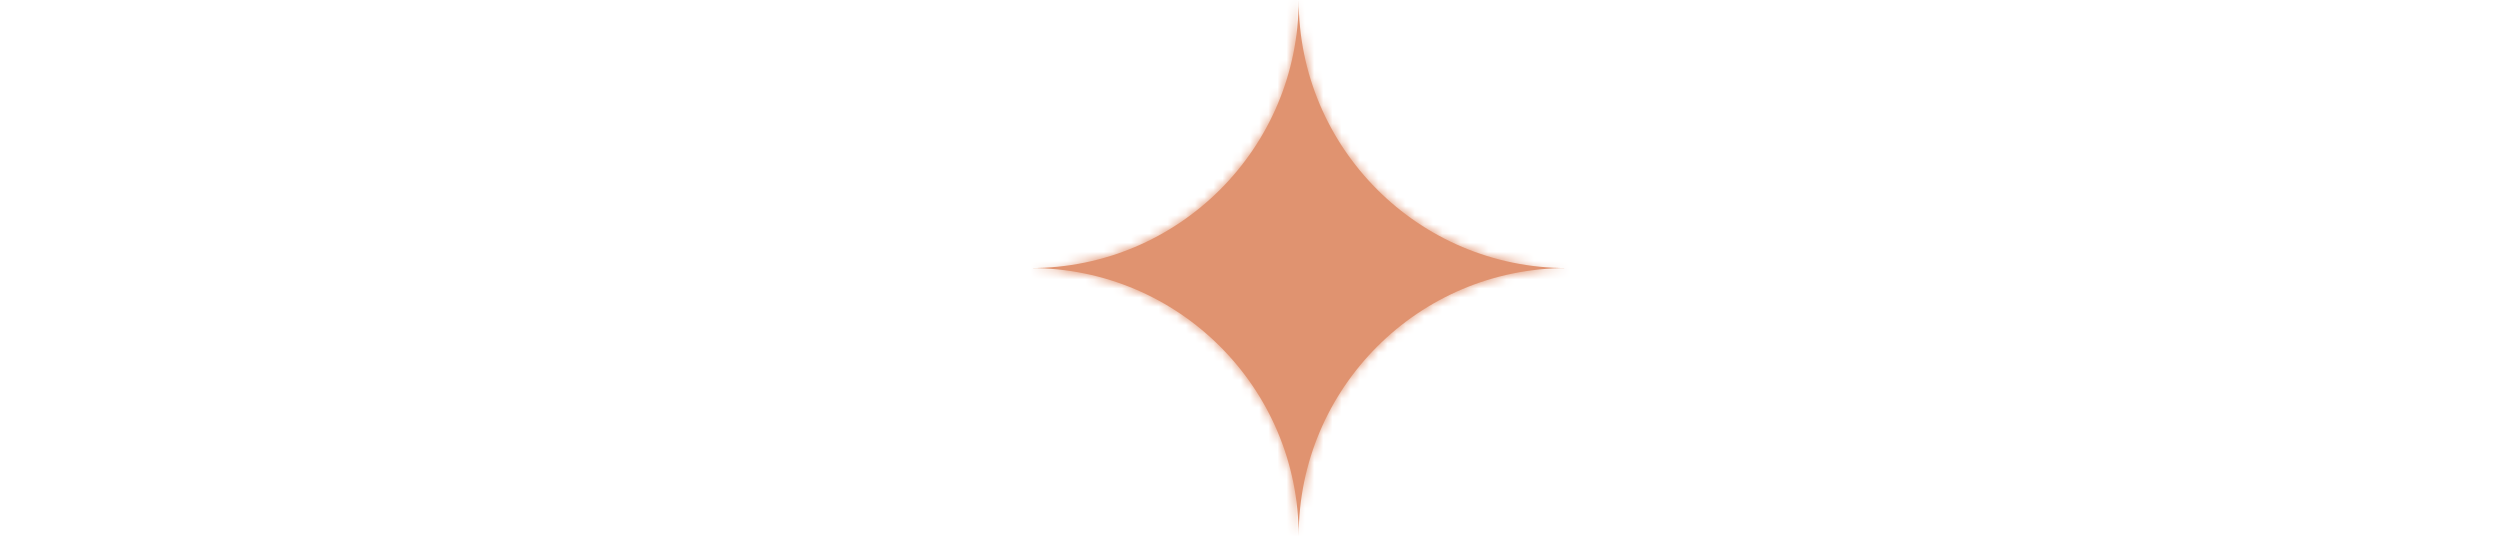 <svg xmlns="http://www.w3.org/2000/svg" width="273" height="59" fill="none" viewBox="0 0 273 59">
  <mask id="a" fill="#fff">
    <path fill-rule="evenodd" d="M0 29.273h112.544c16.166 0 29.272-13.106 29.272-29.273 0 16.167 13.106 29.273 29.273 29.273h101.635-101.635c-16.167 0-29.273 13.106-29.273 29.272 0-16.166-13.106-29.272-29.272-29.272H0Z" clip-rule="evenodd"/>
  </mask>
  <path fill="#E09370" fill-rule="evenodd" d="M0 29.273h112.544c16.166 0 29.272-13.106 29.272-29.273 0 16.167 13.106 29.273 29.273 29.273h101.635-101.635c-16.167 0-29.273 13.106-29.273 29.272 0-16.166-13.106-29.272-29.272-29.272H0Z" clip-rule="evenodd"/>
  <path fill="#E09370" d="M0 29.273v-2.661h-2.661v2.66H0Zm0 0h-2.661v2.66H0v-2.66Zm171.089 0v-2.661 2.66Zm-173.75 0H2.66h-5.32Zm115.205-2.661H0v5.322h112.544v-5.322ZM139.155 0c0 14.697-11.914 26.612-26.611 26.612v5.322c17.636 0 31.934-14.297 31.934-31.934h-5.323Zm31.934 26.612c-14.697 0-26.611-11.915-26.611-26.612h-5.323c0 17.637 14.297 31.934 31.934 31.934v-5.322Zm101.635 0H171.089v5.322h101.635v-5.322Zm-101.635 5.322h101.635v-5.322H171.089v5.322Zm-26.611 26.611c0-14.697 11.914-26.611 26.611-26.611v-5.322c-17.637 0-31.934 14.297-31.934 31.933h5.323Zm-31.934-26.611c14.697 0 26.611 11.914 26.611 26.611h5.323c0-17.636-14.298-31.933-31.934-31.933v5.322ZM0 31.934h112.544v-5.322H0v5.322Z" mask="url(#a)"/>
</svg>
